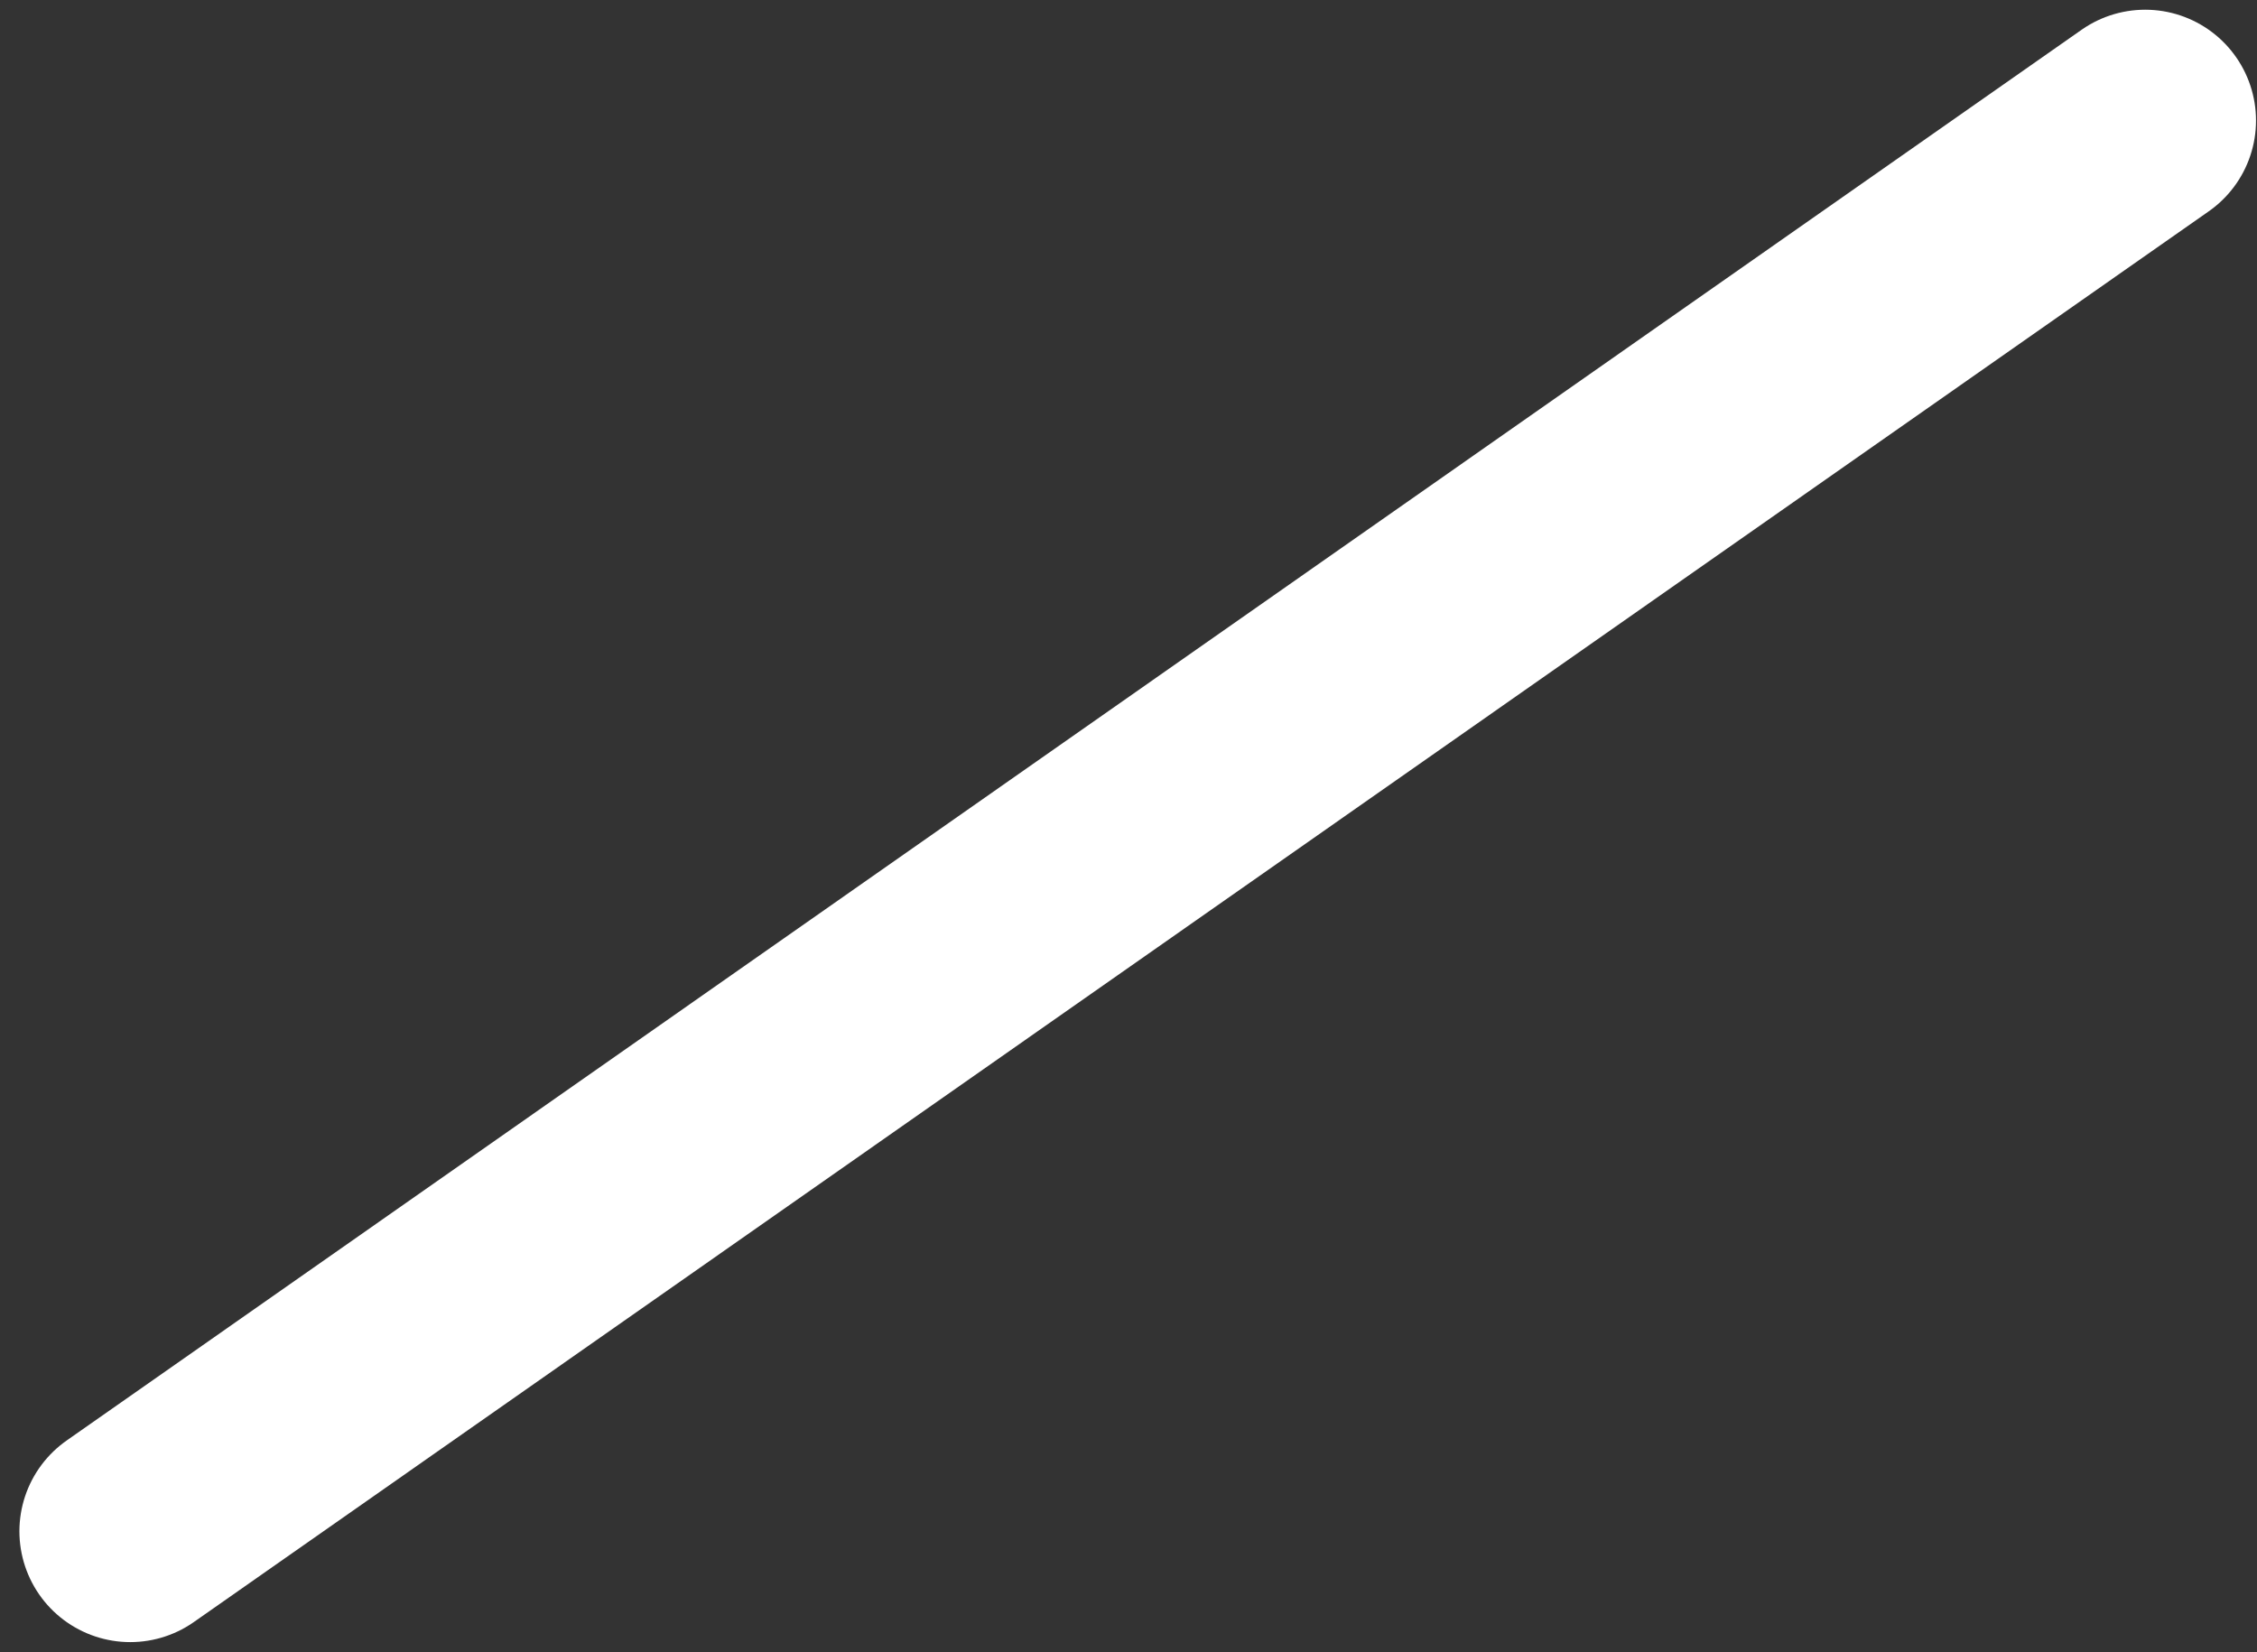 <?xml version="1.0" encoding="UTF-8" standalone="no"?><svg width='112' height='82' viewBox='0 0 112 82' fill='none' xmlns='http://www.w3.org/2000/svg'>
<rect x="0" y="0" width="112" height="82" fill="#333333" stroke="none"/>
<path d='M6.463 75.993L106.451 5.982' stroke='white' stroke-width='11' stroke-linecap='round' stroke-linejoin='round'/>
</svg>
